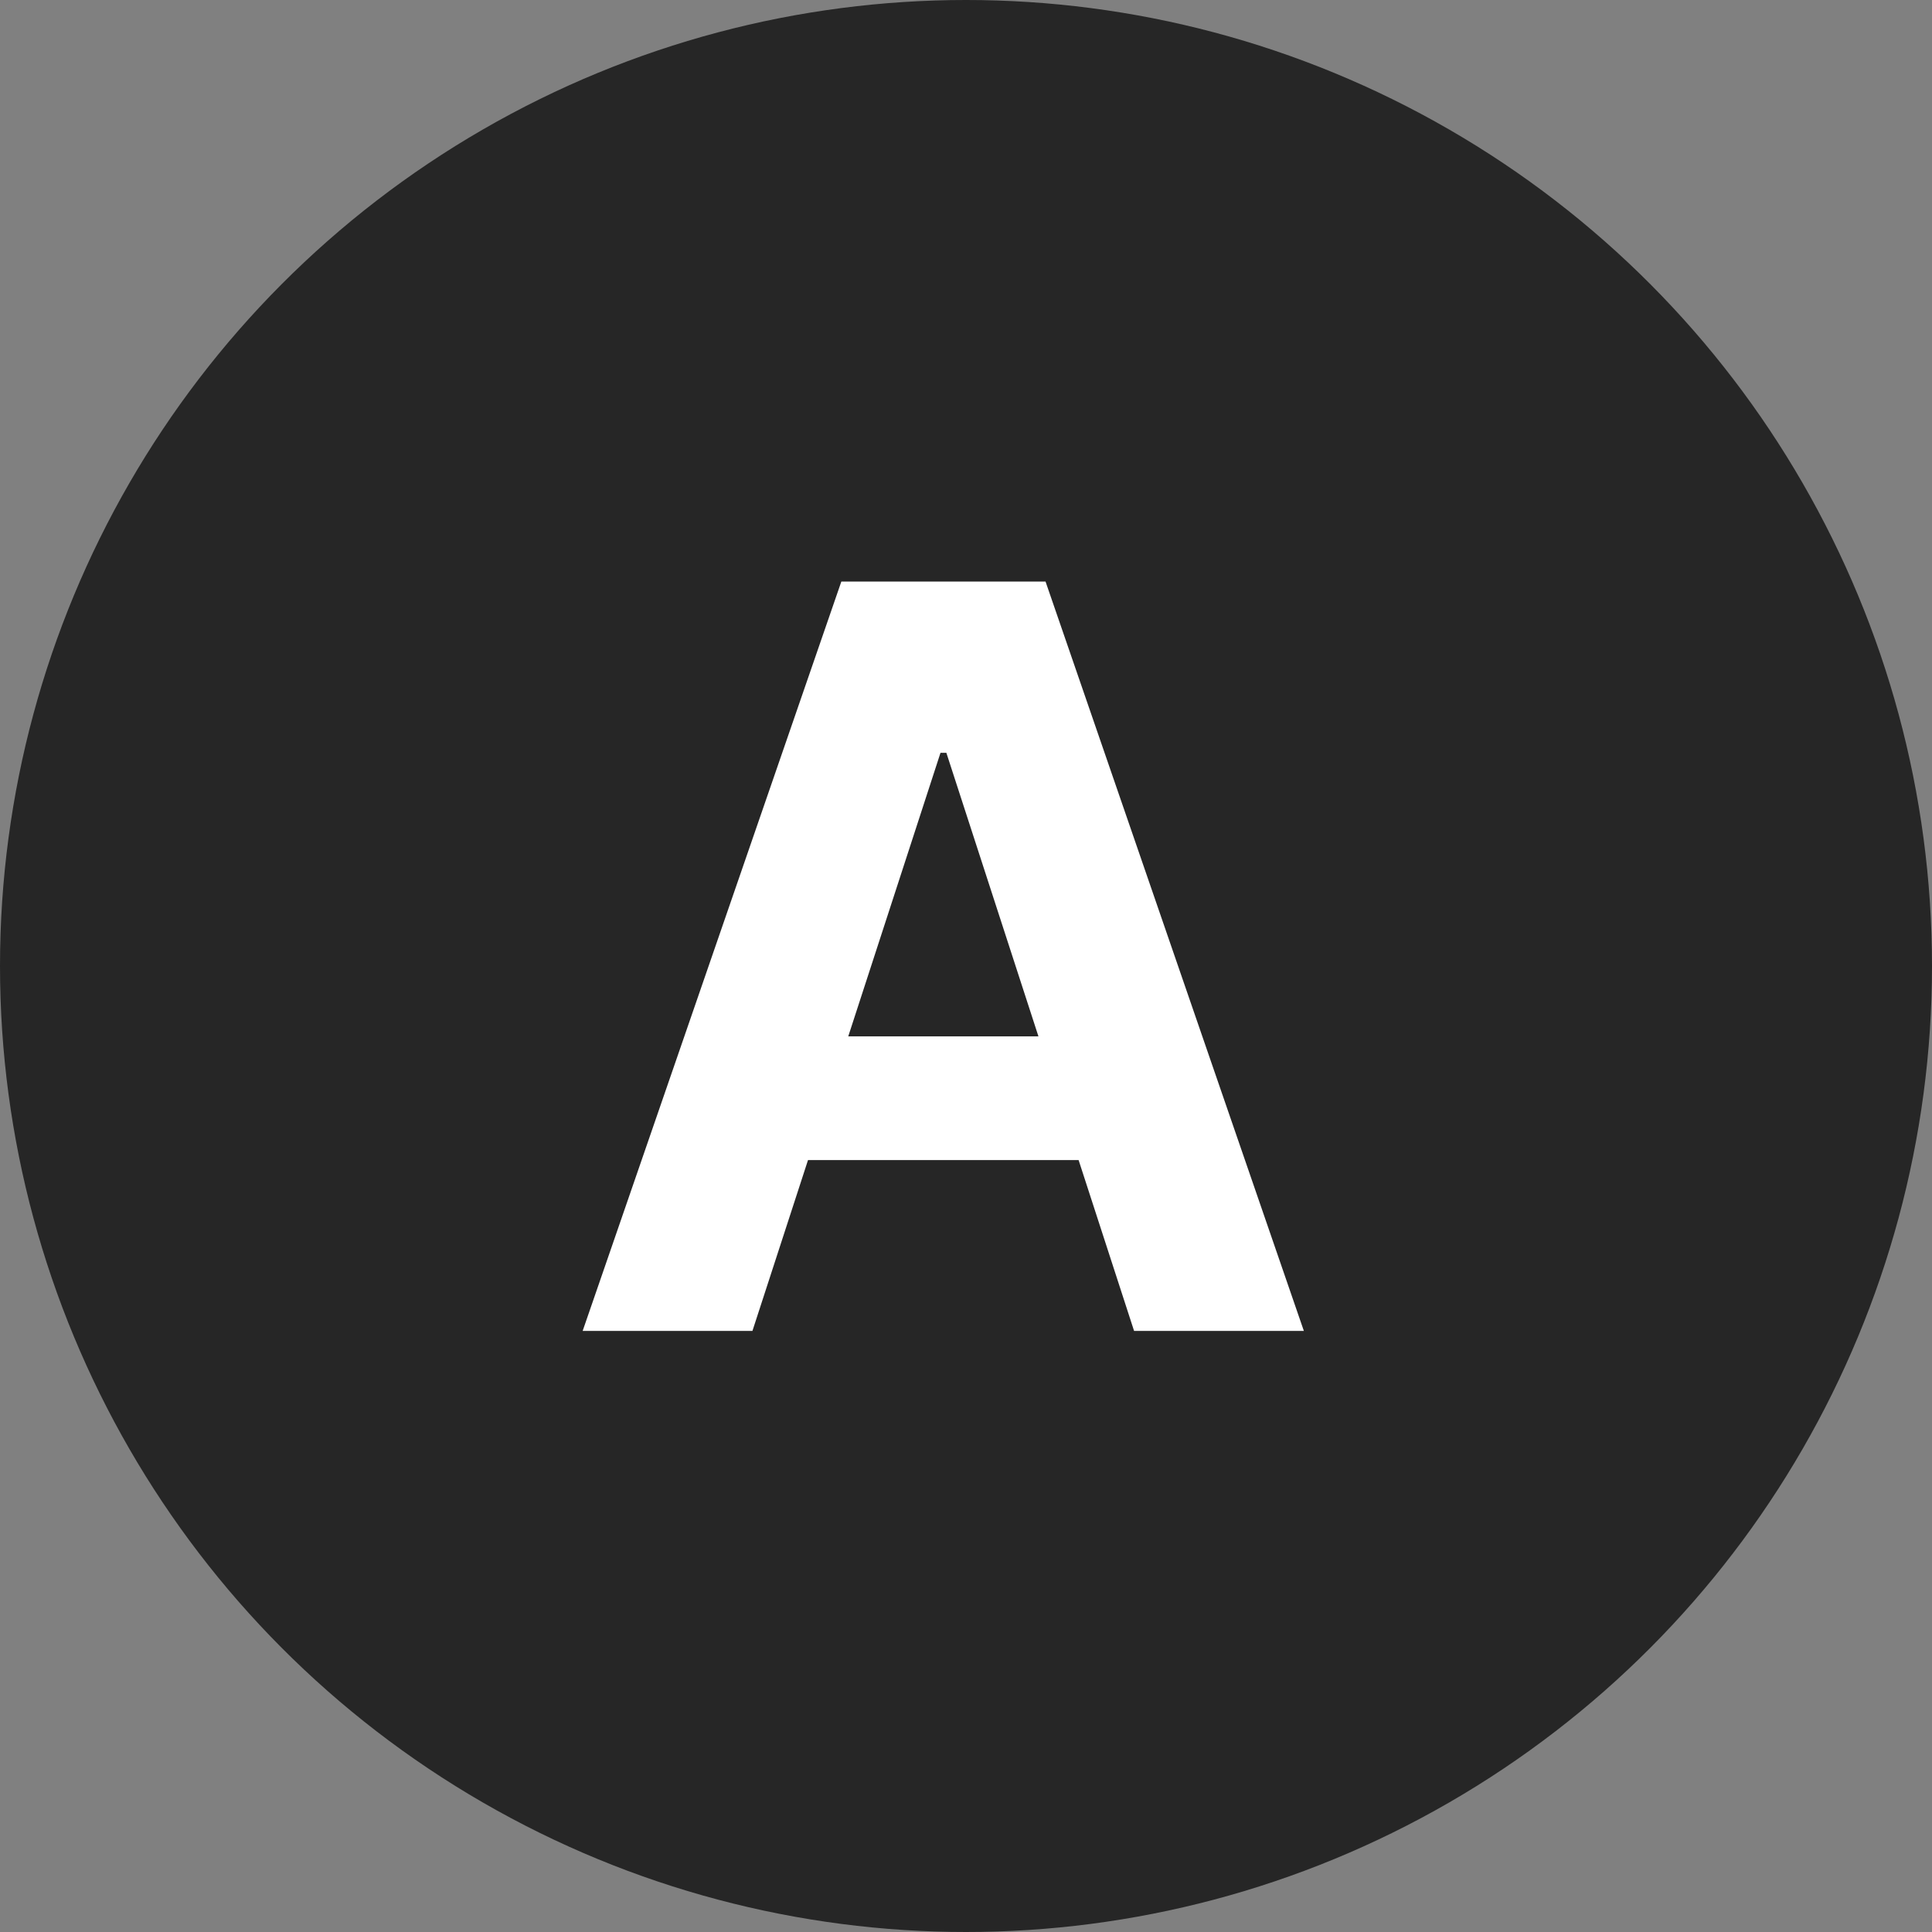 <svg width="90" height="90" viewBox="0 0 90 90" fill="none" xmlns="http://www.w3.org/2000/svg">
<rect x="0" y="0" width="90" height="90" fill="#808080" stroke="none"/>
<circle cx="45" cy="45" r="45" fill="#262626"/>
<path d="M35.051 62H27.142L39.193 27.091H48.705L60.739 62H52.83L44.085 35.068H43.812L35.051 62ZM34.557 48.278H53.239V54.04H34.557V48.278Z" fill="white"/>
</svg>
